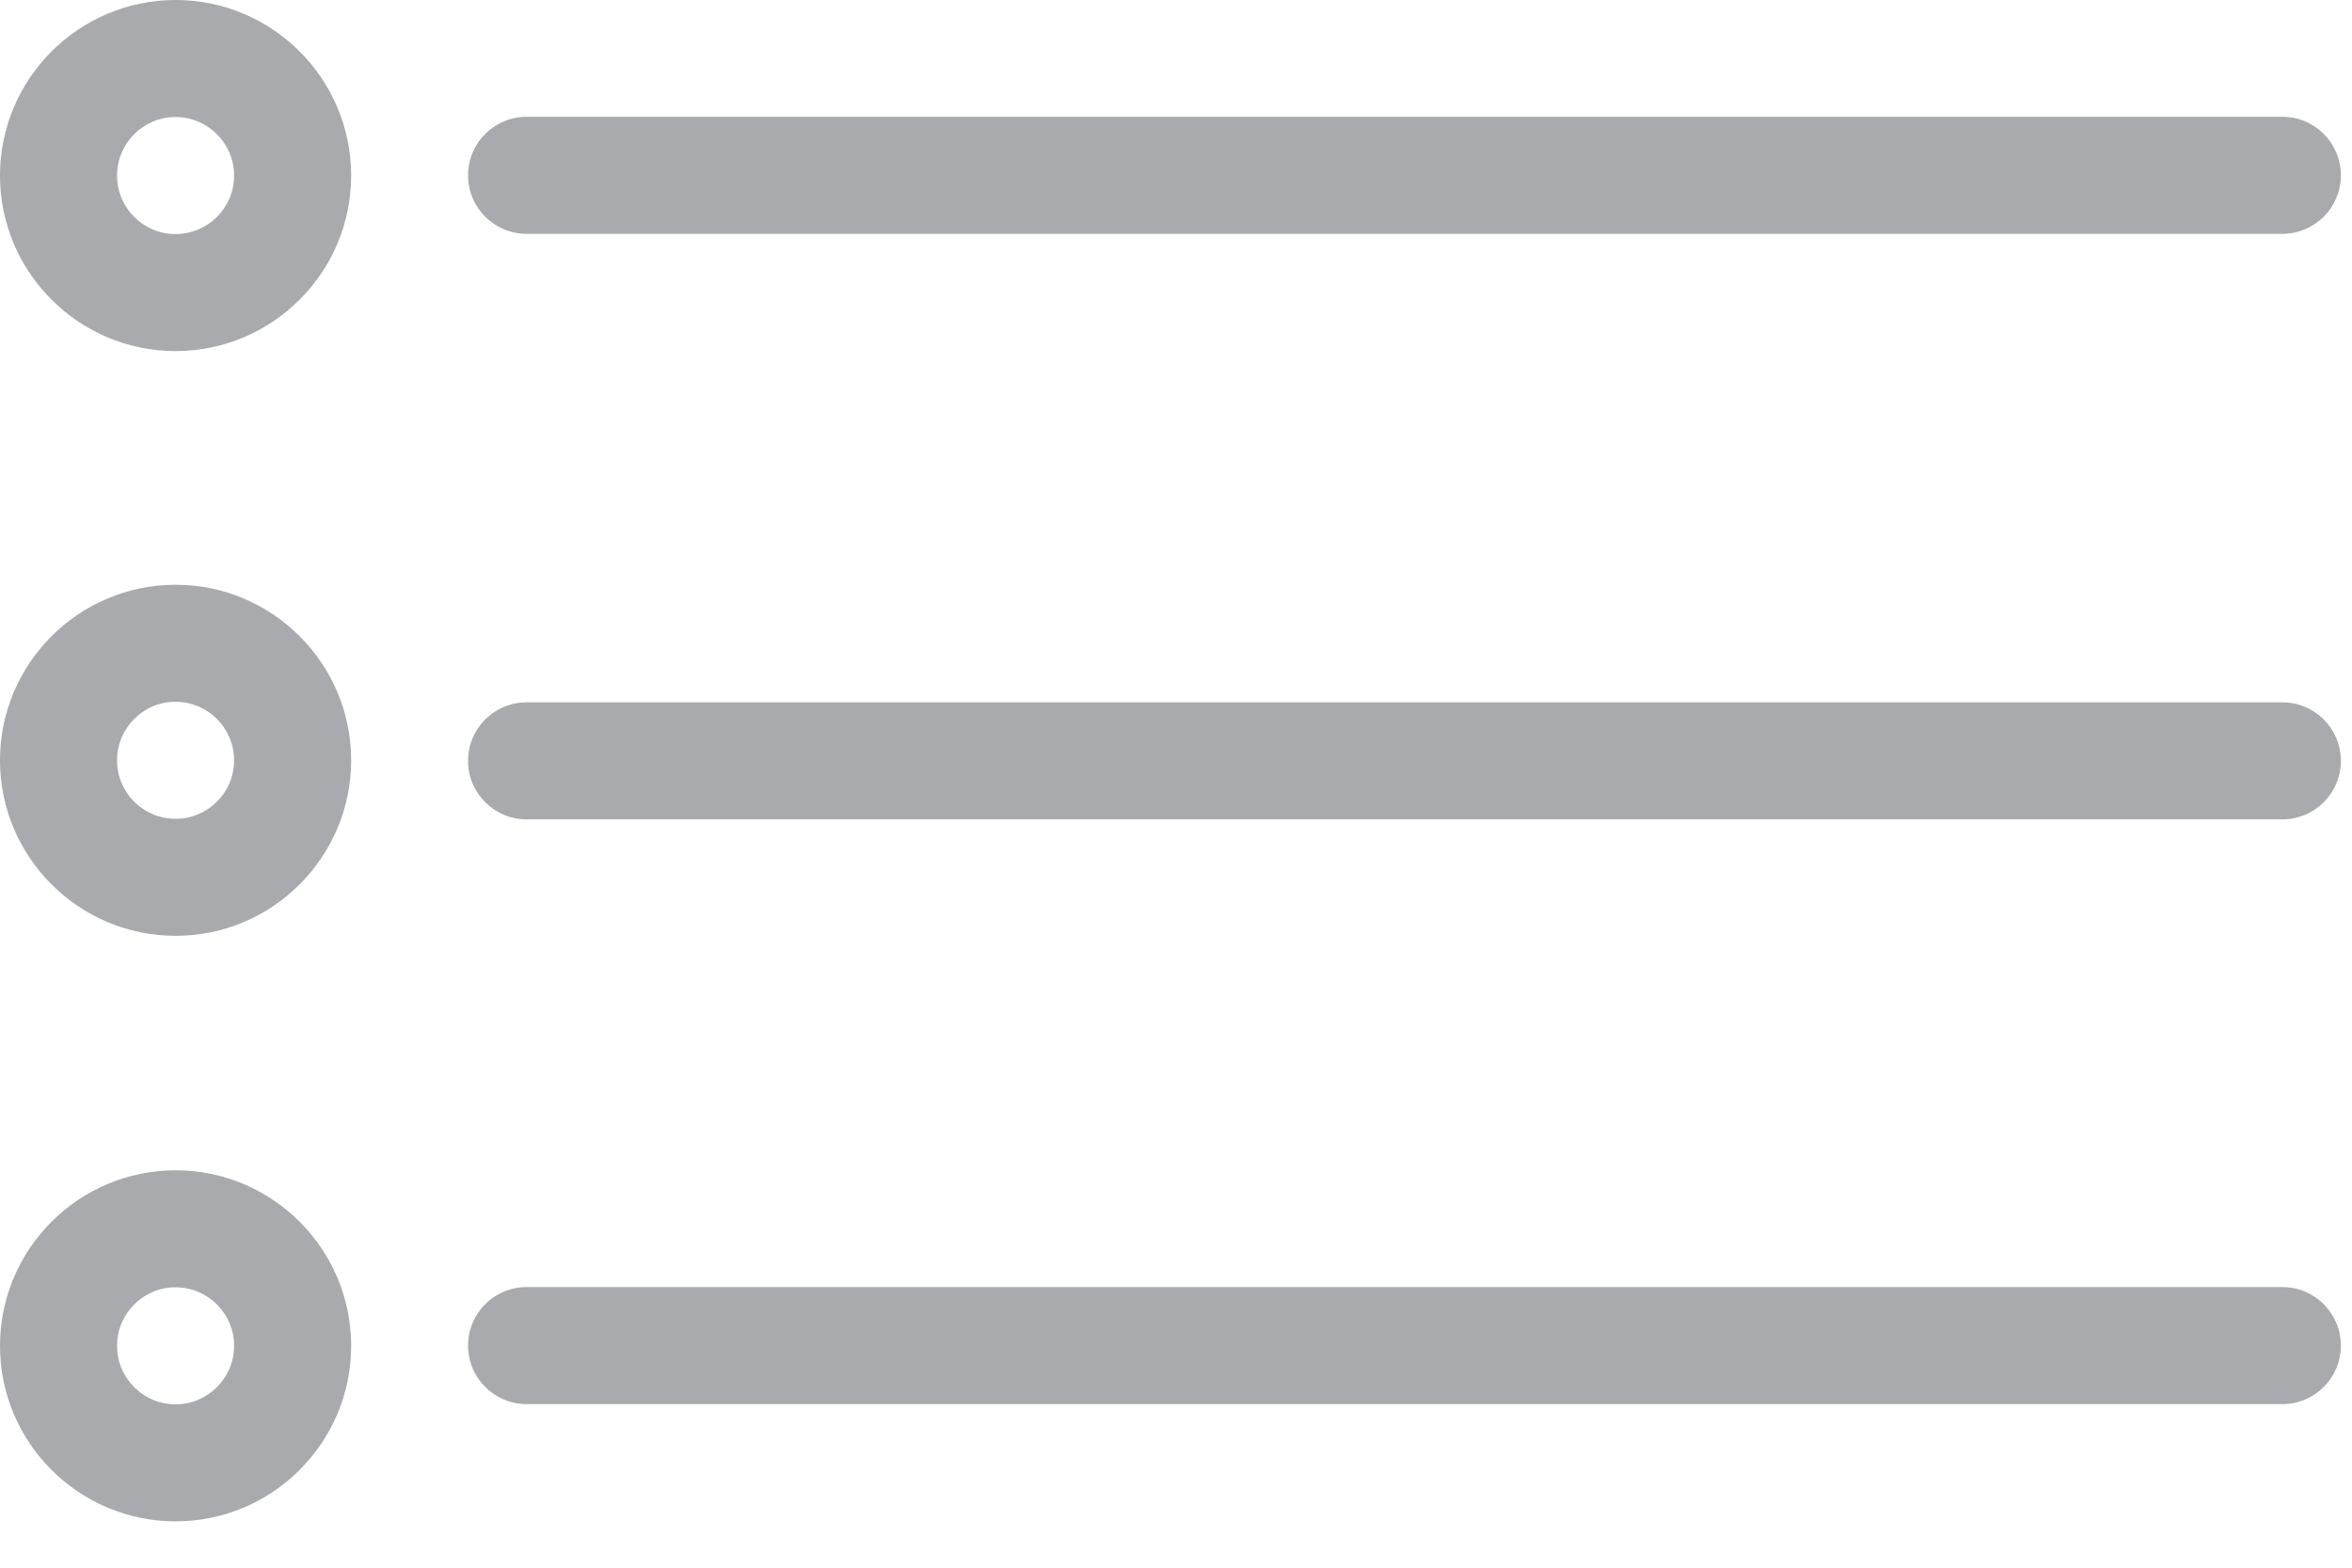 <?xml version="1.0" encoding="UTF-8"?>
<svg width="30px" height="20px" viewBox="0 0 30 20" version="1.1" xmlns="http://www.w3.org/2000/svg" xmlns:xlink="http://www.w3.org/1999/xlink">
    <!-- Generator: Sketch 49 (51002) - http://www.bohemiancoding.com/sketch -->
    <title>icon-open-orders</title>
    <desc>Created with Sketch.</desc>
    <defs></defs>
    <g id="Page-1" stroke="none" stroke-width="1" fill="none" fill-rule="evenodd">
        <g id="icon-open-orders" fill="#A9AAAD" fill-rule="nonzero">
            <g id="Fill-227" transform="translate(5, 16)">
                <g id="path0_fill-link" transform="translate(0.97, 0.42)">
                    <path d="M23.142,0 L0.747,0 C0.334,0 0,0.334 0,0.747 C0,1.159 0.334,1.493 0.747,1.493 L23.142,1.493 C23.554,1.493 23.888,1.159 23.888,0.747 C23.888,0.334 23.554,0 23.142,0 Z" id="path0_fill"></path>
                </g>
            </g>
            <g id="Fill-228" transform="translate(5, 8)">
                <g id="path0_fill-link" transform="translate(0.97, 0.96)">
                    <path d="M23.142,0 L0.747,0 C0.334,0 0,0.334 0,0.747 C0,1.159 0.334,1.493 0.747,1.493 L23.142,1.493 C23.554,1.493 23.888,1.159 23.888,0.747 C23.888,0.334 23.554,0 23.142,0 Z" id="path0_fill"></path>
                </g>
            </g>
            <g id="Fill-229" transform="translate(5, 1)">
                <g id="path1_fill-link" transform="translate(0.97, 0.49)">
                    <path d="M0.747,1.493 L23.142,1.493 C23.554,1.493 23.888,1.159 23.888,0.747 C23.888,0.334 23.554,0 23.142,0 L0.747,0 C0.334,0 0,0.334 0,0.747 C0,1.159 0.334,1.493 0.747,1.493 Z" id="path1_fill"></path>
                </g>
            </g>
            <g id="Fill-230">
                <g id="path2_fill-link">
                    <path d="M2.239,2.986 C1.827,2.986 1.493,2.652 1.493,2.24 C1.493,1.828 1.827,1.493 2.239,1.493 C2.651,1.493 2.986,1.828 2.986,2.24 C2.986,2.652 2.651,2.986 2.239,2.986 Z M2.24,0 C1.005,0 0,1.005 0,2.24 C0,3.474 1.005,4.479 2.24,4.479 C3.474,4.479 4.479,3.474 4.479,2.24 C4.479,1.005 3.474,0 2.24,0 Z" id="path2_fill"></path>
                </g>
            </g>
            <g id="Fill-231" transform="translate(0, 7)">
                <g id="path2_fill-link" transform="translate(0, 0.46)">
                    <path d="M2.239,2.986 C1.827,2.986 1.493,2.652 1.493,2.24 C1.493,1.828 1.827,1.493 2.239,1.493 C2.651,1.493 2.986,1.828 2.986,2.24 C2.986,2.652 2.651,2.986 2.239,2.986 Z M2.24,0 C1.005,0 0,1.005 0,2.24 C0,3.474 1.005,4.479 2.24,4.479 C3.474,4.479 4.479,3.474 4.479,2.24 C4.479,1.005 3.474,0 2.24,0 Z" id="path2_fill"></path>
                </g>
            </g>
            <g id="Fill-232" transform="translate(0, 14)">
                <g id="path3_fill-link" transform="translate(0, 0.93)">
                    <path d="M2.239,2.986 C1.827,2.986 1.493,2.651 1.493,2.239 C1.493,1.827 1.827,1.493 2.239,1.493 C2.651,1.493 2.986,1.827 2.986,2.239 C2.986,2.651 2.651,2.986 2.239,2.986 Z M2.24,0 C1.005,0 0,1.005 0,2.24 C0,3.474 1.005,4.479 2.24,4.479 C3.474,4.479 4.479,3.474 4.479,2.24 C4.479,1.005 3.474,0 2.24,0 Z" id="path3_fill"></path>
                </g>
            </g>
        </g>
    </g>
</svg>